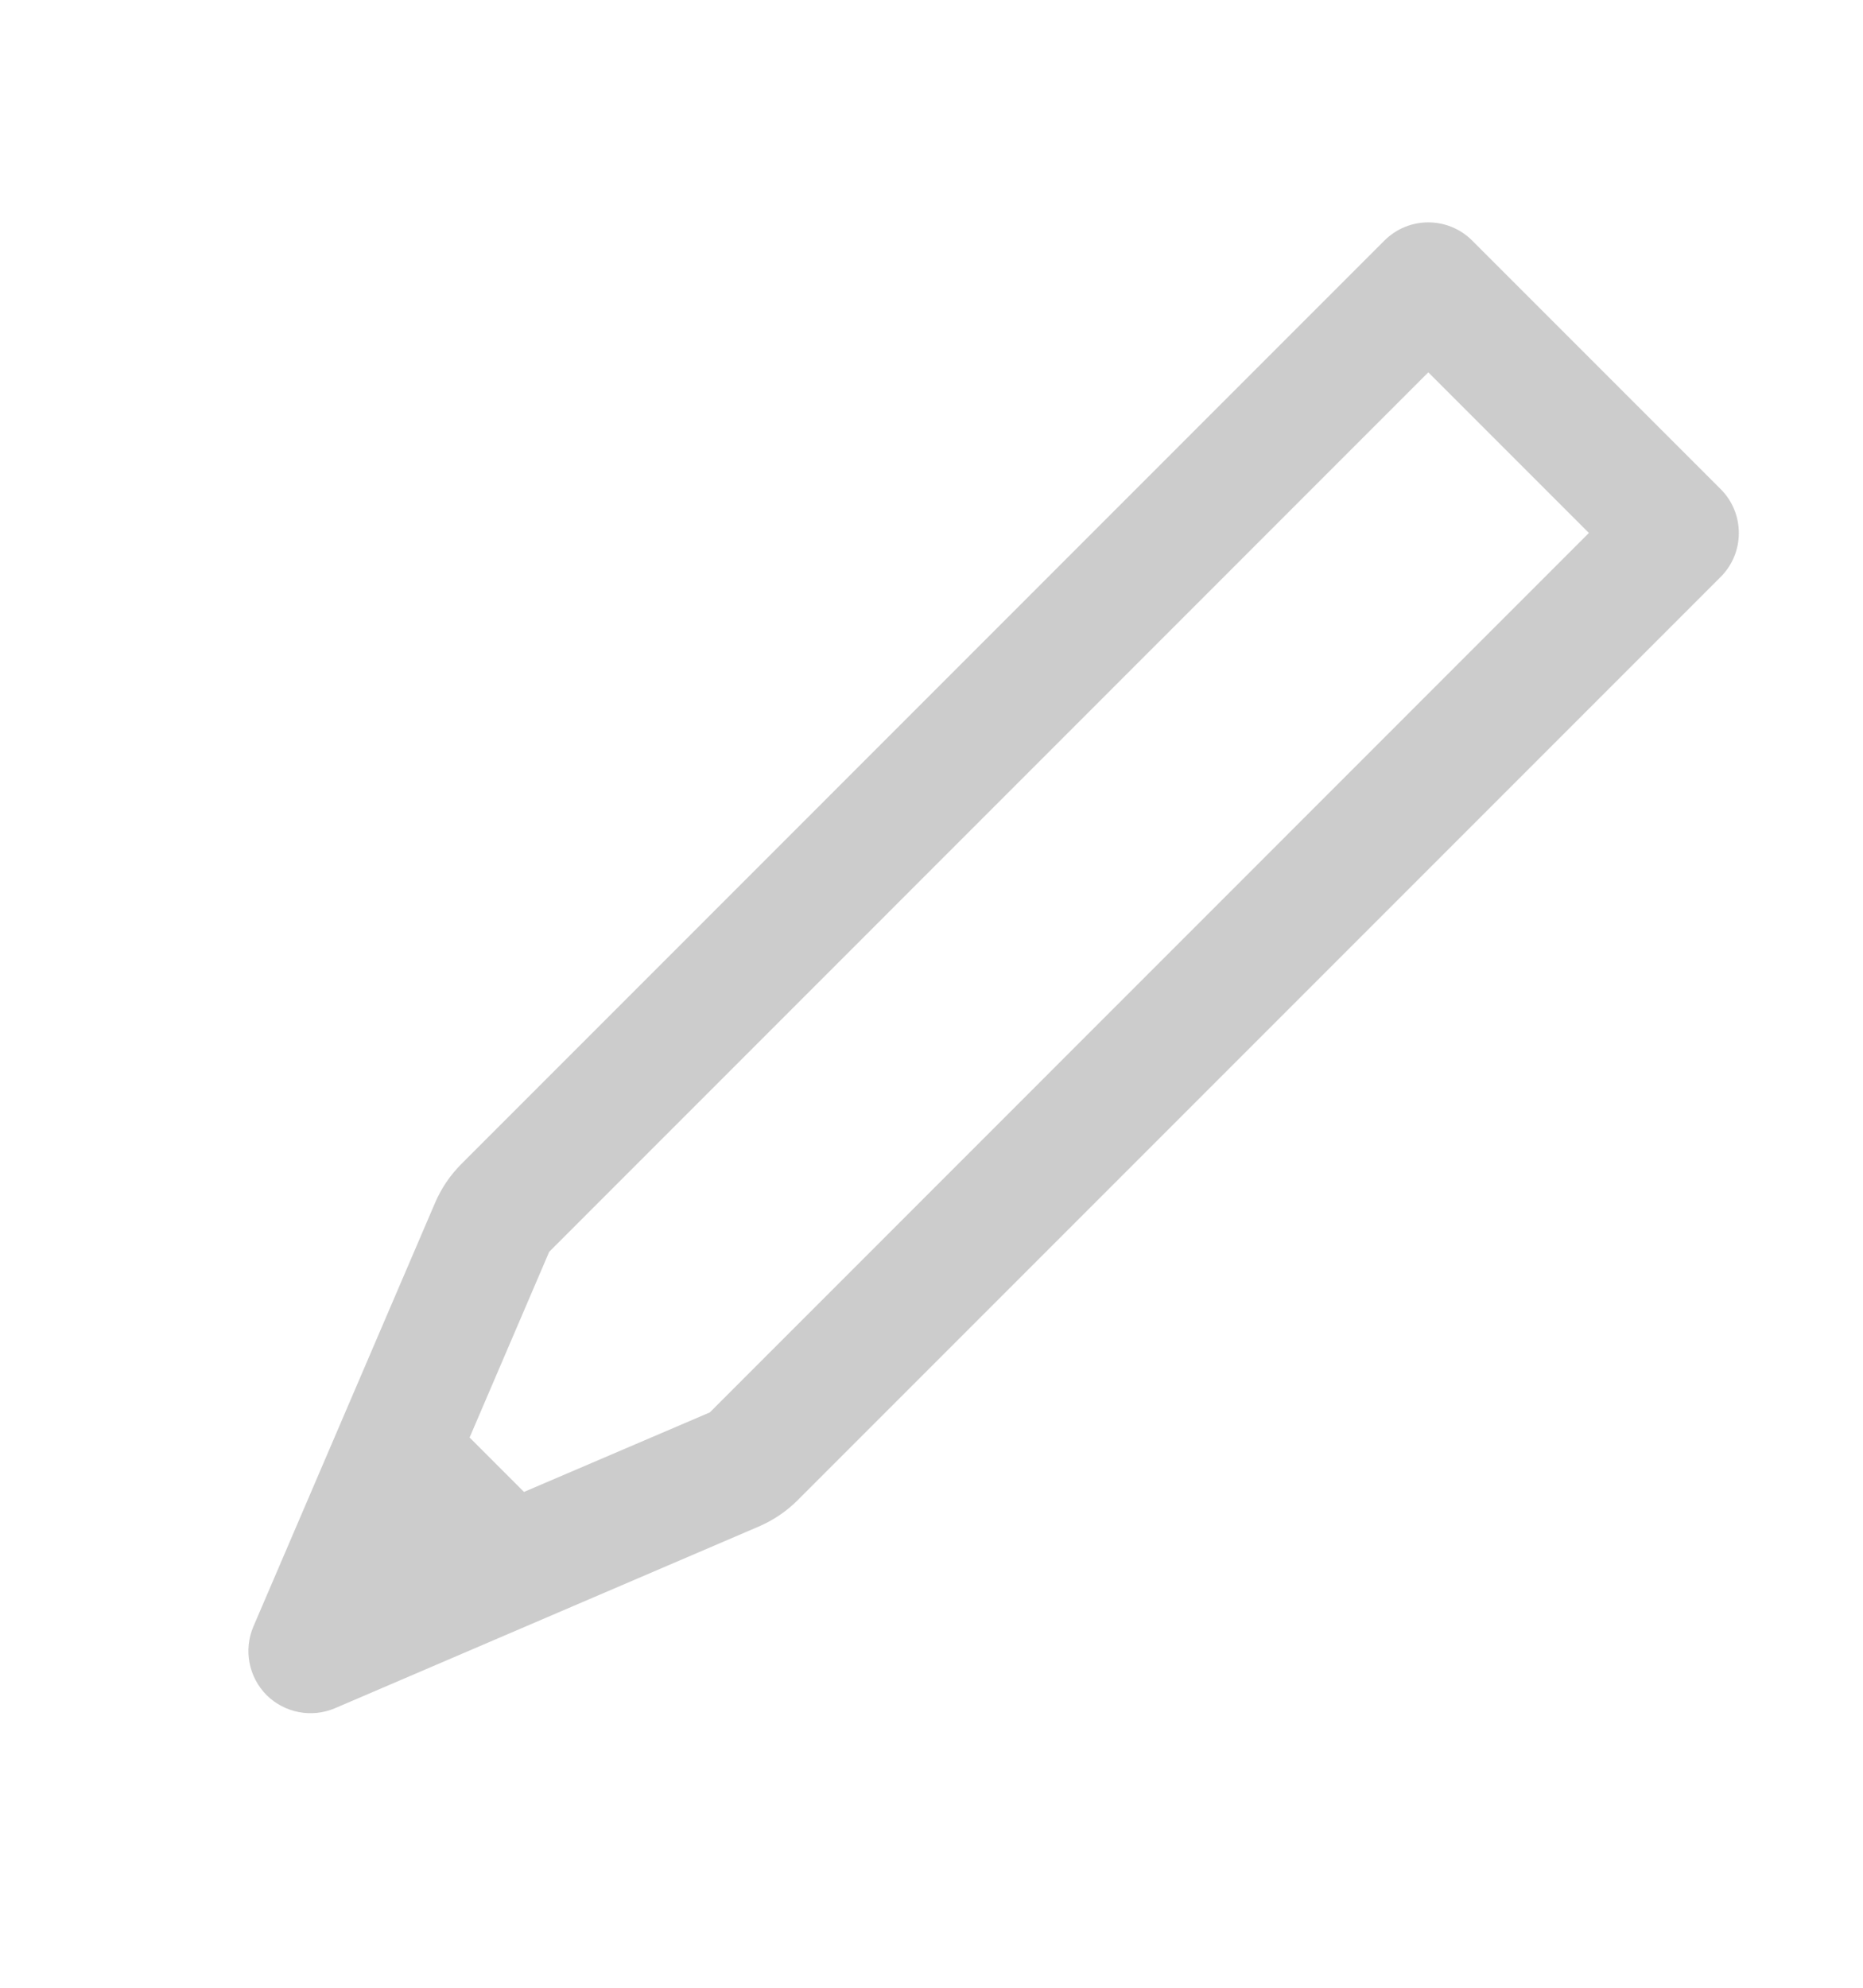 <svg width="15" height="16" viewBox="0 0 15 16" fill="none" xmlns="http://www.w3.org/2000/svg">
<path fill-rule="evenodd" clip-rule="evenodd" d="M11.854 1.937C11.658 1.741 11.342 1.741 11.146 1.937L3.715 9.369C3.625 9.459 3.553 9.565 3.503 9.682L2.04 13.093C1.96 13.281 2.002 13.499 2.146 13.644C2.291 13.788 2.509 13.83 2.697 13.75L6.108 12.288C6.225 12.238 6.332 12.166 6.422 12.076L13.854 4.644C14.049 4.449 14.049 4.132 13.854 3.937L11.854 1.937ZM4.422 10.076L11.5 2.997L12.793 4.29L5.715 11.369L4.219 12.009L3.781 11.571L4.422 10.076Z" fill="#CCCCCC"/>
</svg>
